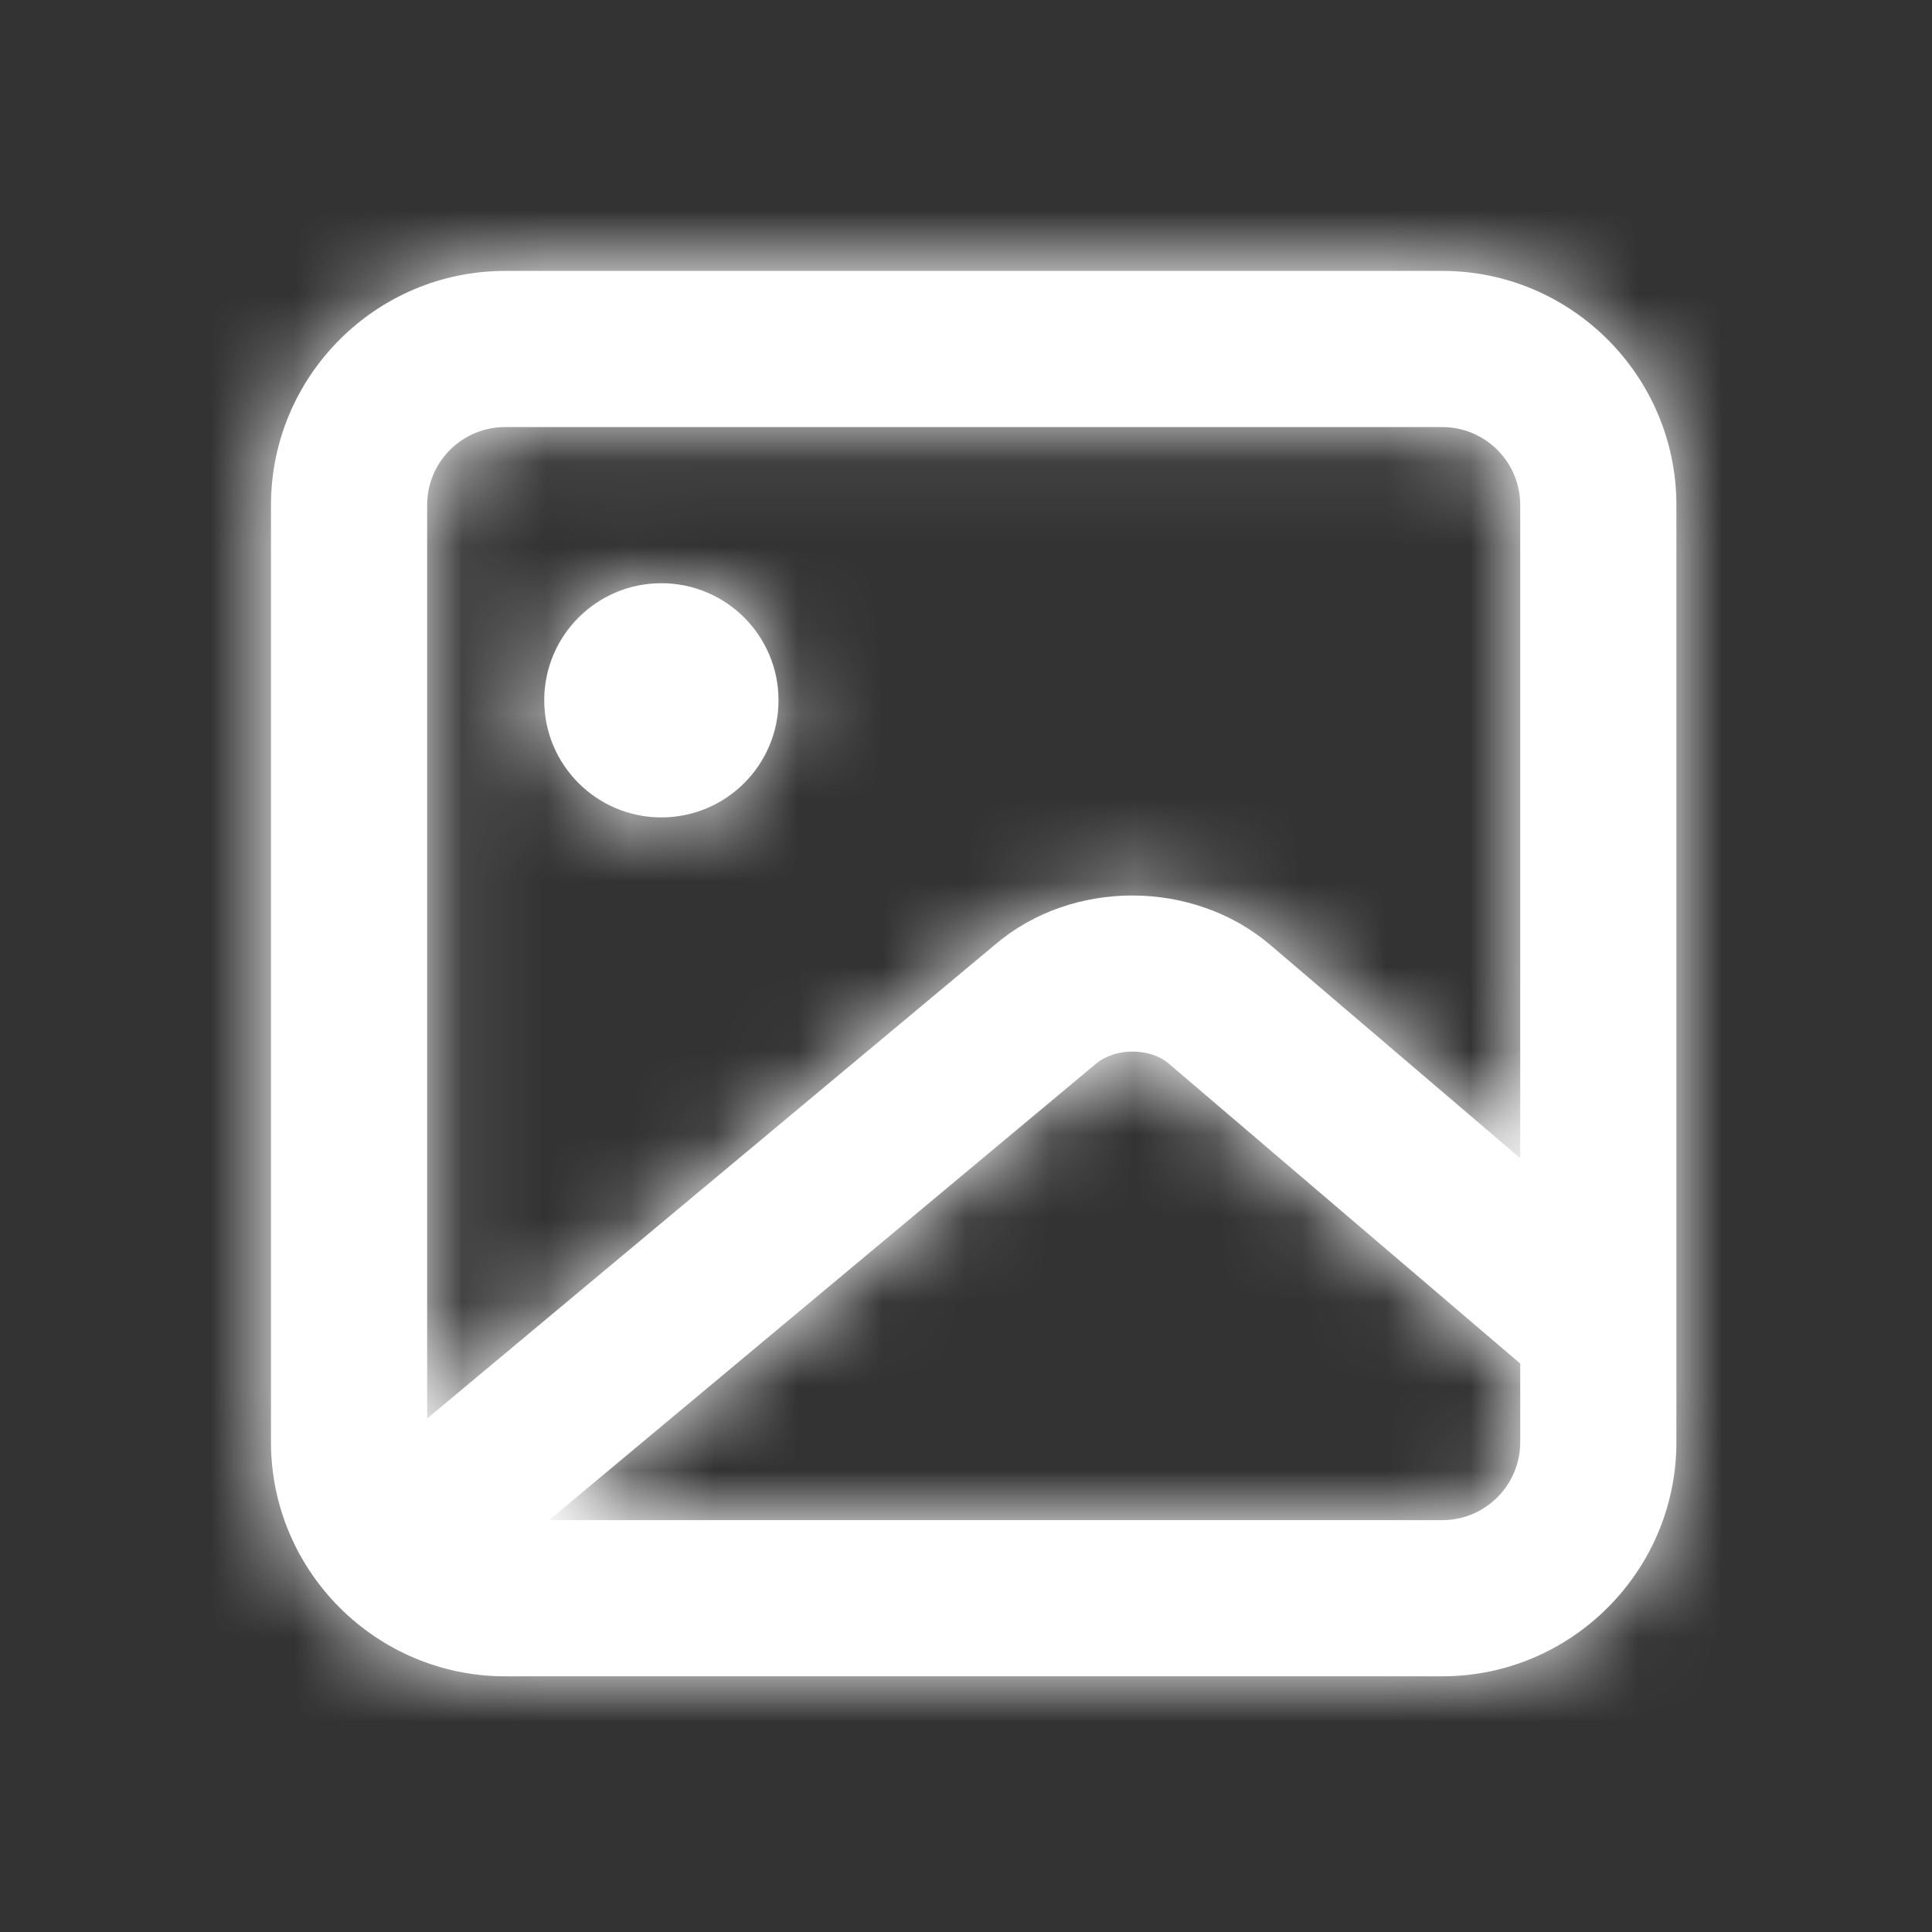 <svg width="23" height="23" viewBox="0 0 23 23" fill="none" xmlns="http://www.w3.org/2000/svg">
<rect x="0" y="0" width="23" height="23" fill="#333333" stroke="none"/>
<g id="Icon/Outline/image">
<g id="&#240;&#159;&#142;&#168; Color">
<path id="Mask" fill-rule="evenodd" clip-rule="evenodd" d="M7.873 9.731C8.643 9.731 9.268 9.107 9.268 8.337C9.268 7.567 8.643 6.943 7.873 6.943C7.104 6.943 6.479 7.567 6.479 8.337C6.479 9.107 7.104 9.731 7.873 9.731ZM17.169 18.097H6.536L13.047 12.664C13.276 12.47 13.691 12.471 13.915 12.663L18.098 16.233V17.168C18.098 17.681 17.682 18.097 17.169 18.097ZM6.014 5.084H17.169C17.682 5.084 18.098 5.5 18.098 6.013V13.788L15.121 11.248C14.201 10.466 12.761 10.466 11.849 11.243L5.085 16.887V6.013C5.085 5.5 5.501 5.084 6.014 5.084ZM17.169 3.225H6.014C4.477 3.225 3.226 4.476 3.226 6.013V17.168C3.226 18.705 4.477 19.956 6.014 19.956H17.169C18.706 19.956 19.957 18.705 19.957 17.168V6.013C19.957 4.476 18.706 3.225 17.169 3.225Z" fill="white"/>
<mask id="mask0_15119_254722" style="mask-type:alpha" maskUnits="userSpaceOnUse" x="3" y="3" width="17" height="17">
<path id="Mask_2" fill-rule="evenodd" clip-rule="evenodd" d="M7.873 9.731C8.643 9.731 9.268 9.107 9.268 8.337C9.268 7.567 8.643 6.943 7.873 6.943C7.104 6.943 6.479 7.567 6.479 8.337C6.479 9.107 7.104 9.731 7.873 9.731ZM17.169 18.097H6.536L13.047 12.664C13.276 12.47 13.691 12.471 13.915 12.663L18.098 16.233V17.168C18.098 17.681 17.682 18.097 17.169 18.097ZM6.014 5.084H17.169C17.682 5.084 18.098 5.5 18.098 6.013V13.788L15.121 11.248C14.201 10.466 12.761 10.466 11.849 11.243L5.085 16.887V6.013C5.085 5.5 5.501 5.084 6.014 5.084ZM17.169 3.225H6.014C4.477 3.225 3.226 4.476 3.226 6.013V17.168C3.226 18.705 4.477 19.956 6.014 19.956H17.169C18.706 19.956 19.957 18.705 19.957 17.168V6.013C19.957 4.476 18.706 3.225 17.169 3.225Z" fill="white"/>
</mask>
<g mask="url(#mask0_15119_254722)">
<g id="&#240;&#159;&#142;&#168; Color_2">
<rect id="Base" x="0.437" y="0.436" width="22.309" height="22.309" fill="white"/>
</g>
</g>
</g>
</g>
</svg>
